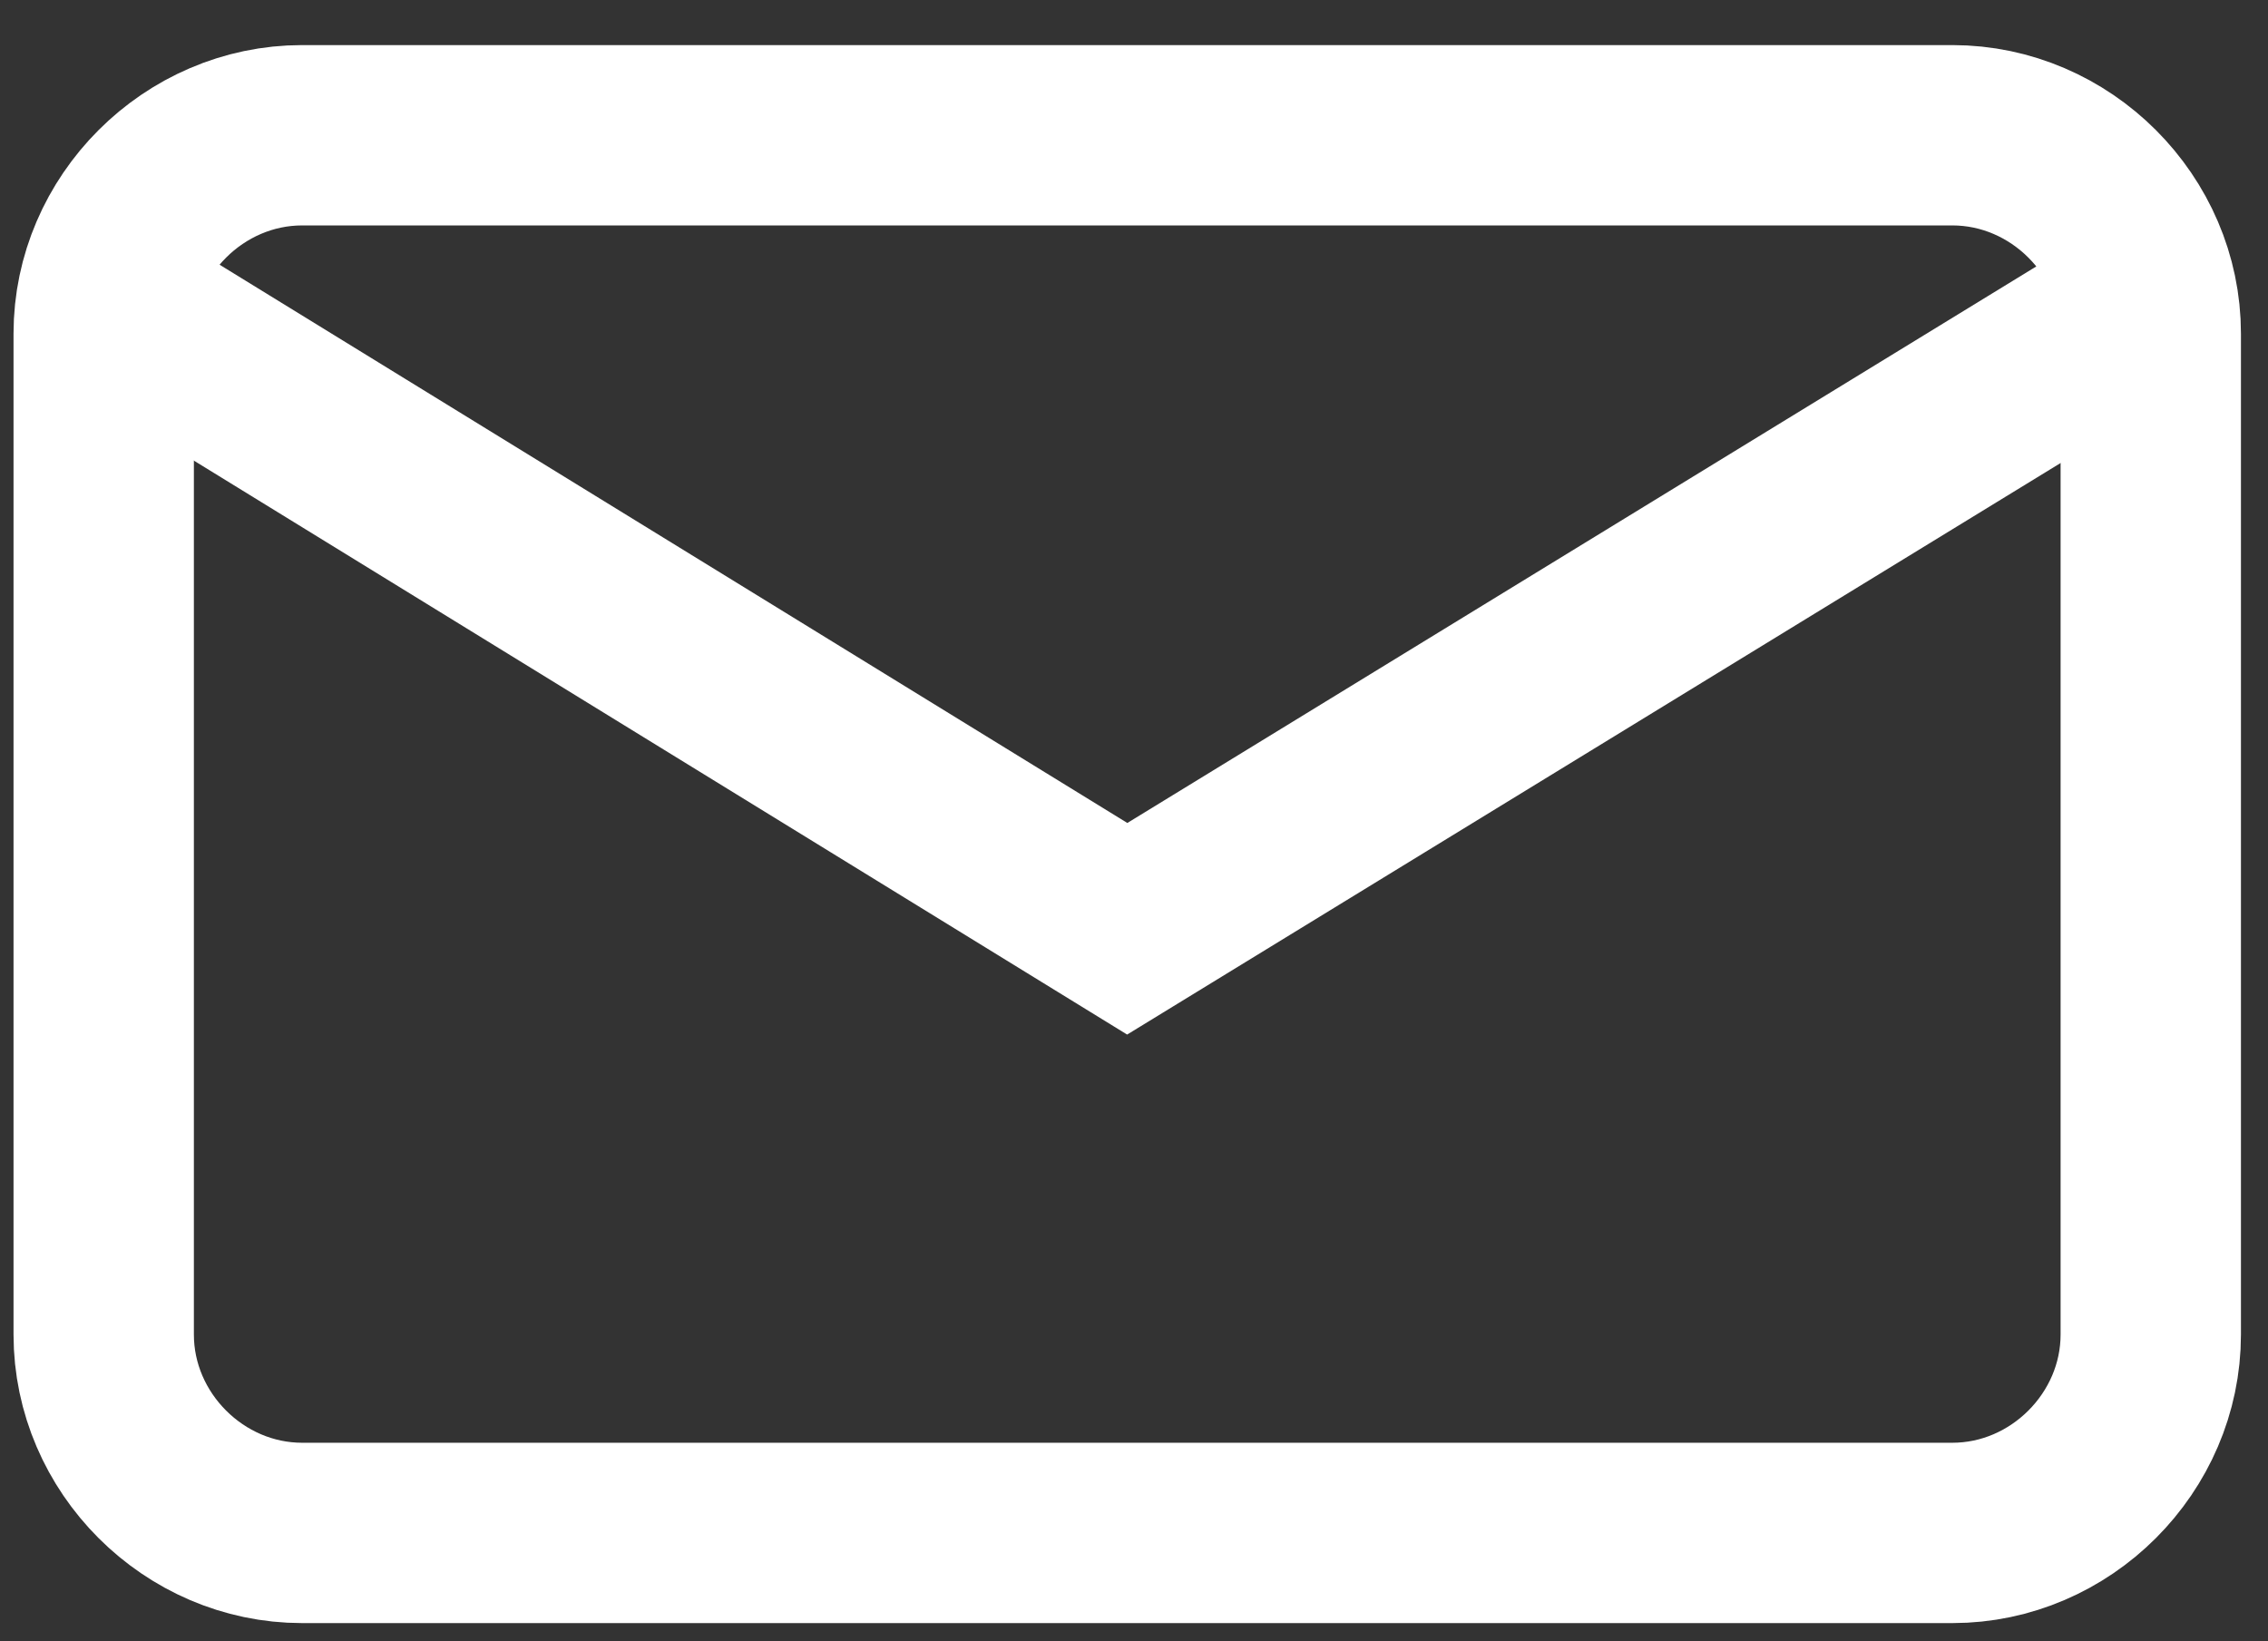 <?xml version="1.0" encoding="utf-8"?>
<!-- Generator: Adobe Illustrator 21.1.0, SVG Export Plug-In . SVG Version: 6.00 Build 0)  -->
<svg version="1.1" id="Layer_1" xmlns="http://www.w3.org/2000/svg" xmlns:xlink="http://www.w3.org/1999/xlink" x="0px" y="0px"
	 viewBox="0 0 50.3 36.4" style="enable-background:new 0 0 50.3 36.4;" xml:space="preserve">
<rect x="0" y="0" width="50.3" height="36.4" fill="#333333" stroke="none"/>
<style type="text/css">
	.st0{fill:none;stroke:#FFFFFF;stroke-width:4;stroke-miterlimit:10;}
</style>
<path class="st0" d="M43.3,34H6.7c-2.4,0-4.4-2-4.4-4.4V7.4C2.3,5,4.3,3,6.7,3h36.6c2.4,0,4.4,2,4.4,4.4v22.2
	C47.7,32,45.7,34,43.3,34z"/>
<polyline class="st0" points="2.4,6.7 25,20.6 47.7,6.7 "/>
</svg>
